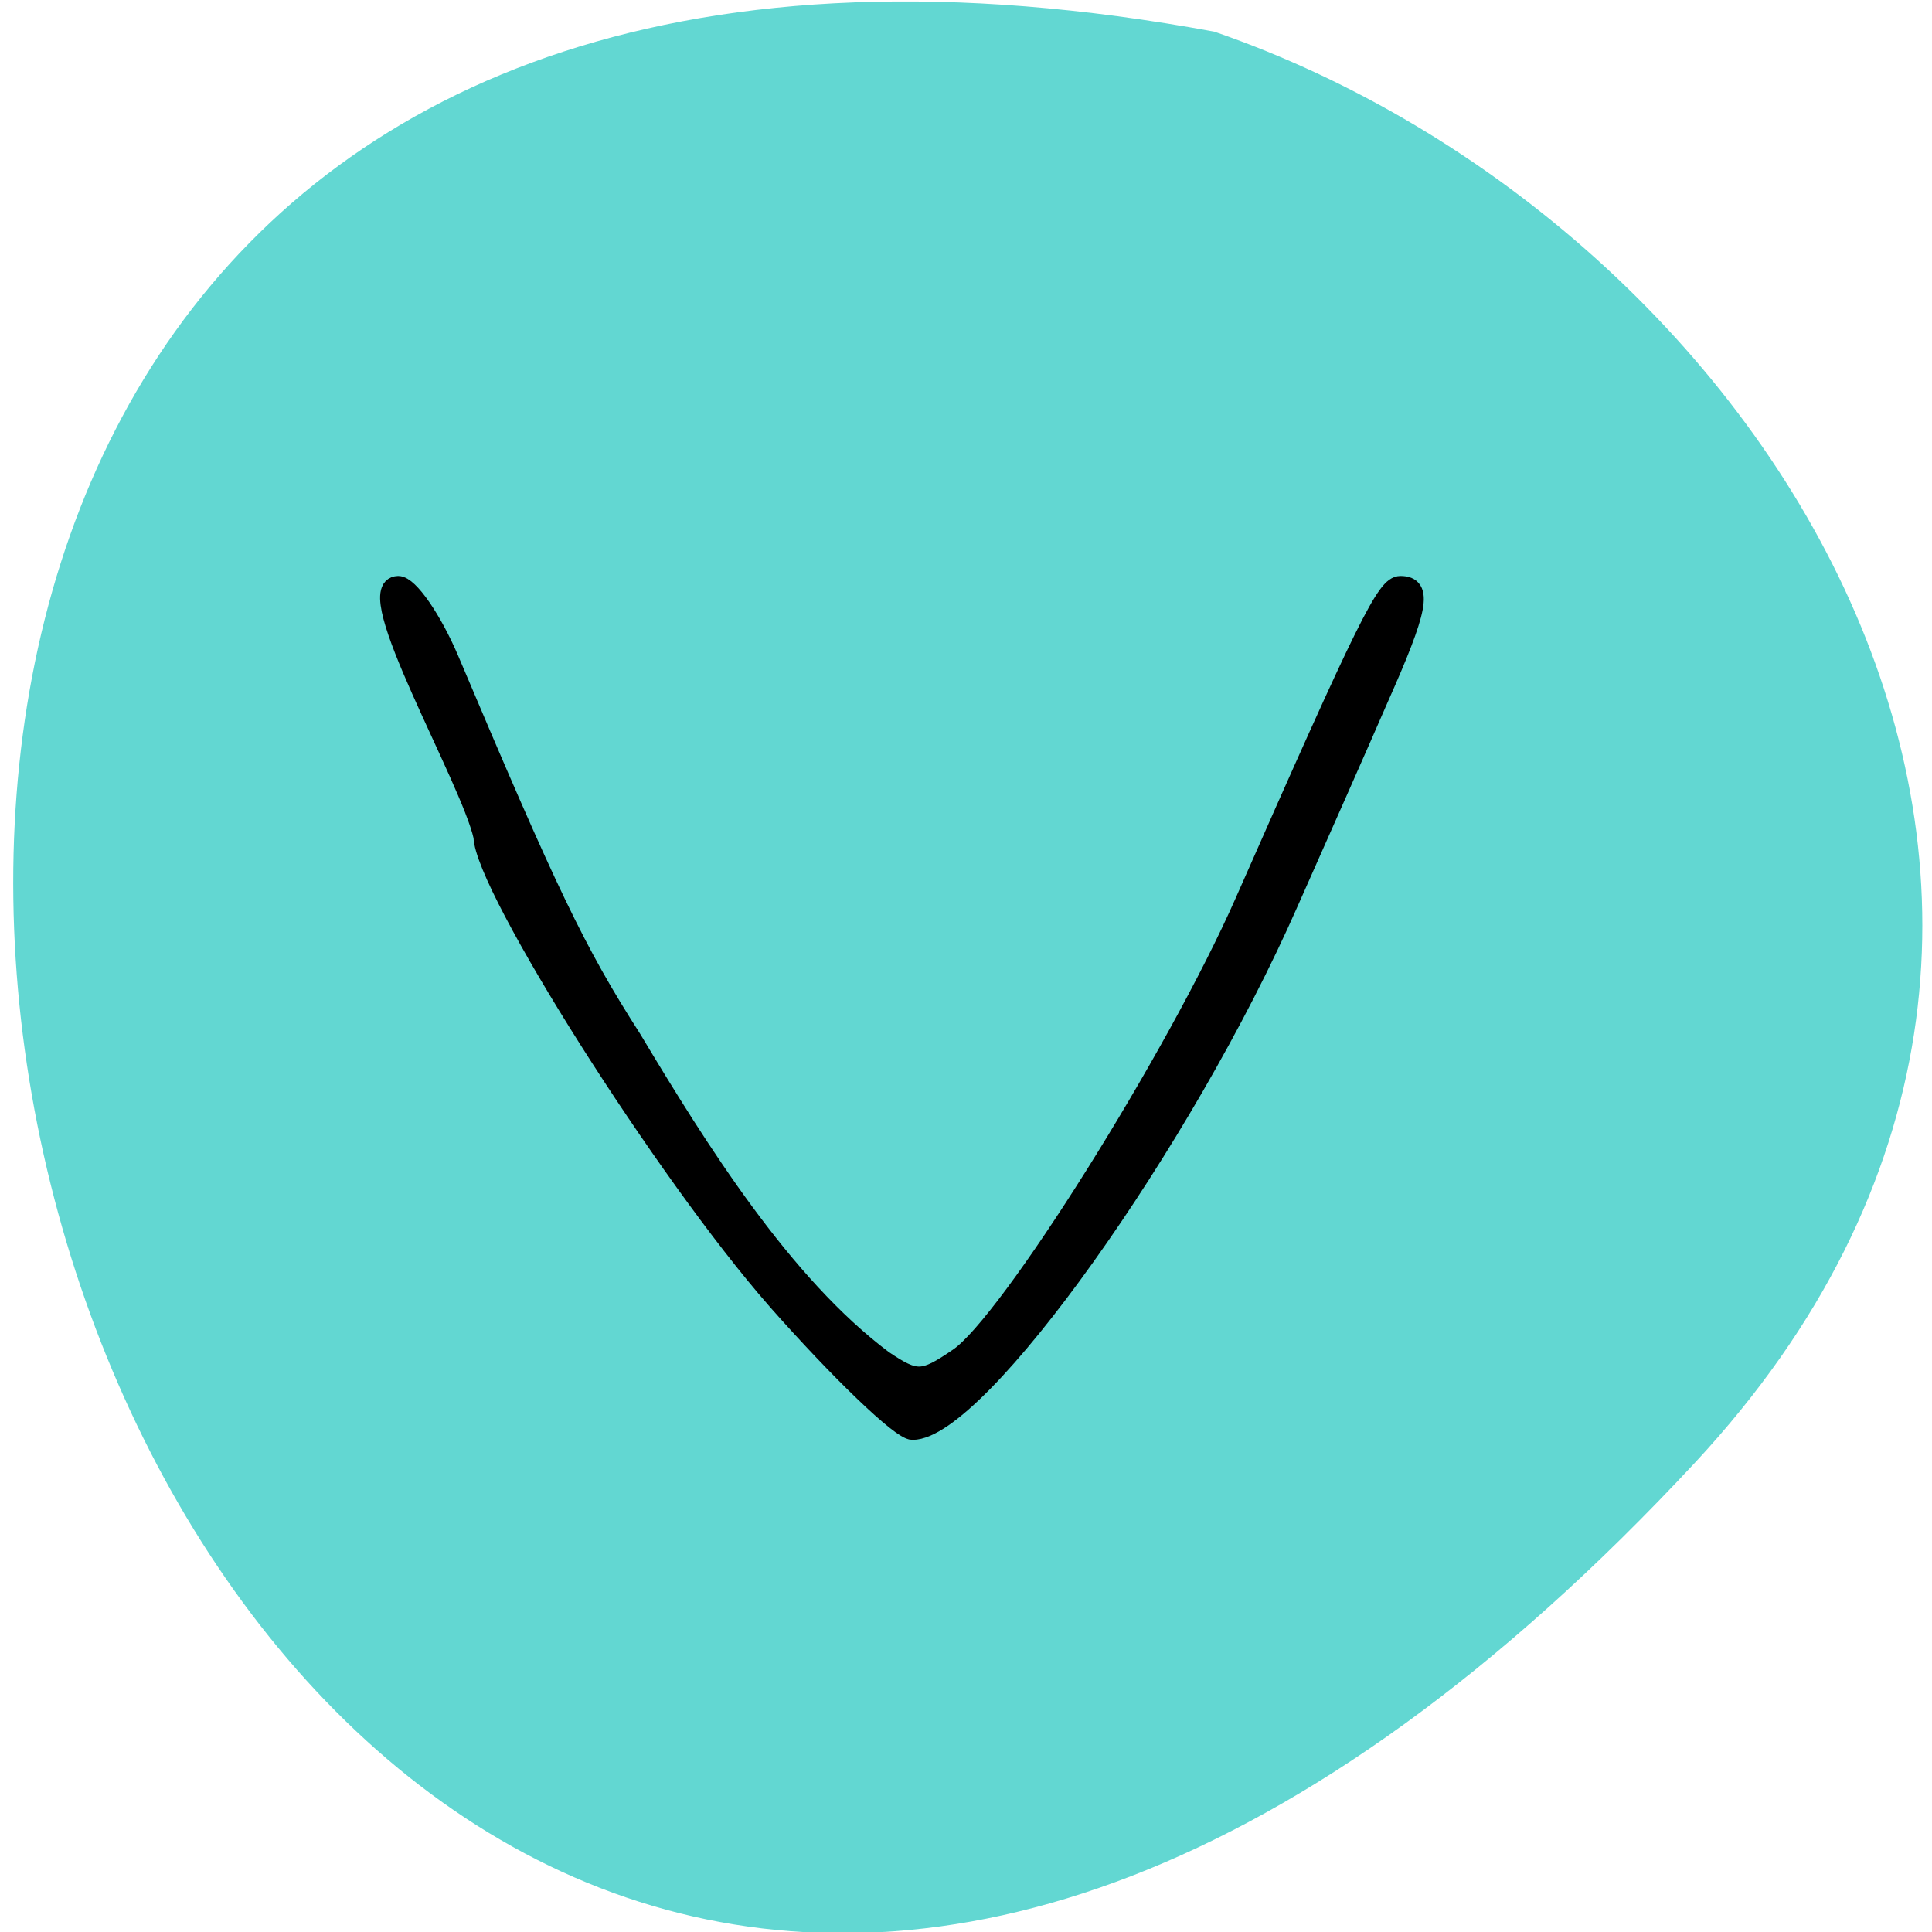 <svg xmlns="http://www.w3.org/2000/svg" viewBox="0 0 16 16"><path d="m 14.04 12.11 c -13.172 14.168 -21.469 -15.07 -3.984 -11.848 c 4.613 1.59 8.215 7.297 3.984 11.848" fill="#62d7d2"/><path d="m 103.69 173.63 c -14.813 -16.875 -39.06 -55.19 -39.19 -61.875 c -1.688 -7.688 -16.688 -33.438 -11.313 -33.563 c 1.438 0 4.563 4.5 6.875 9.938 c 13.13 31.06 16.875 38.938 24.375 50.625 c 8.875 14.813 20.13 32.813 33.563 42.875 c 4.375 2.938 5.25 2.938 10 -0.313 c 6.75 -4.563 29.06 -40.12 38.19 -60.813 c 16.5 -37.438 18.938 -42.31 20.875 -42.31 c 3.063 0 2.5 3.063 -2.875 15.13 c -2.625 6.06 -8.06 18.313 -12 27.19 c -14.12 32.13 -41.563 70.56 -50.31 70.56 c -1.563 0 -9.75 -7.875 -18.19 -17.438" transform="scale(0.062)" stroke="#000" stroke-width="2.515"/></svg>